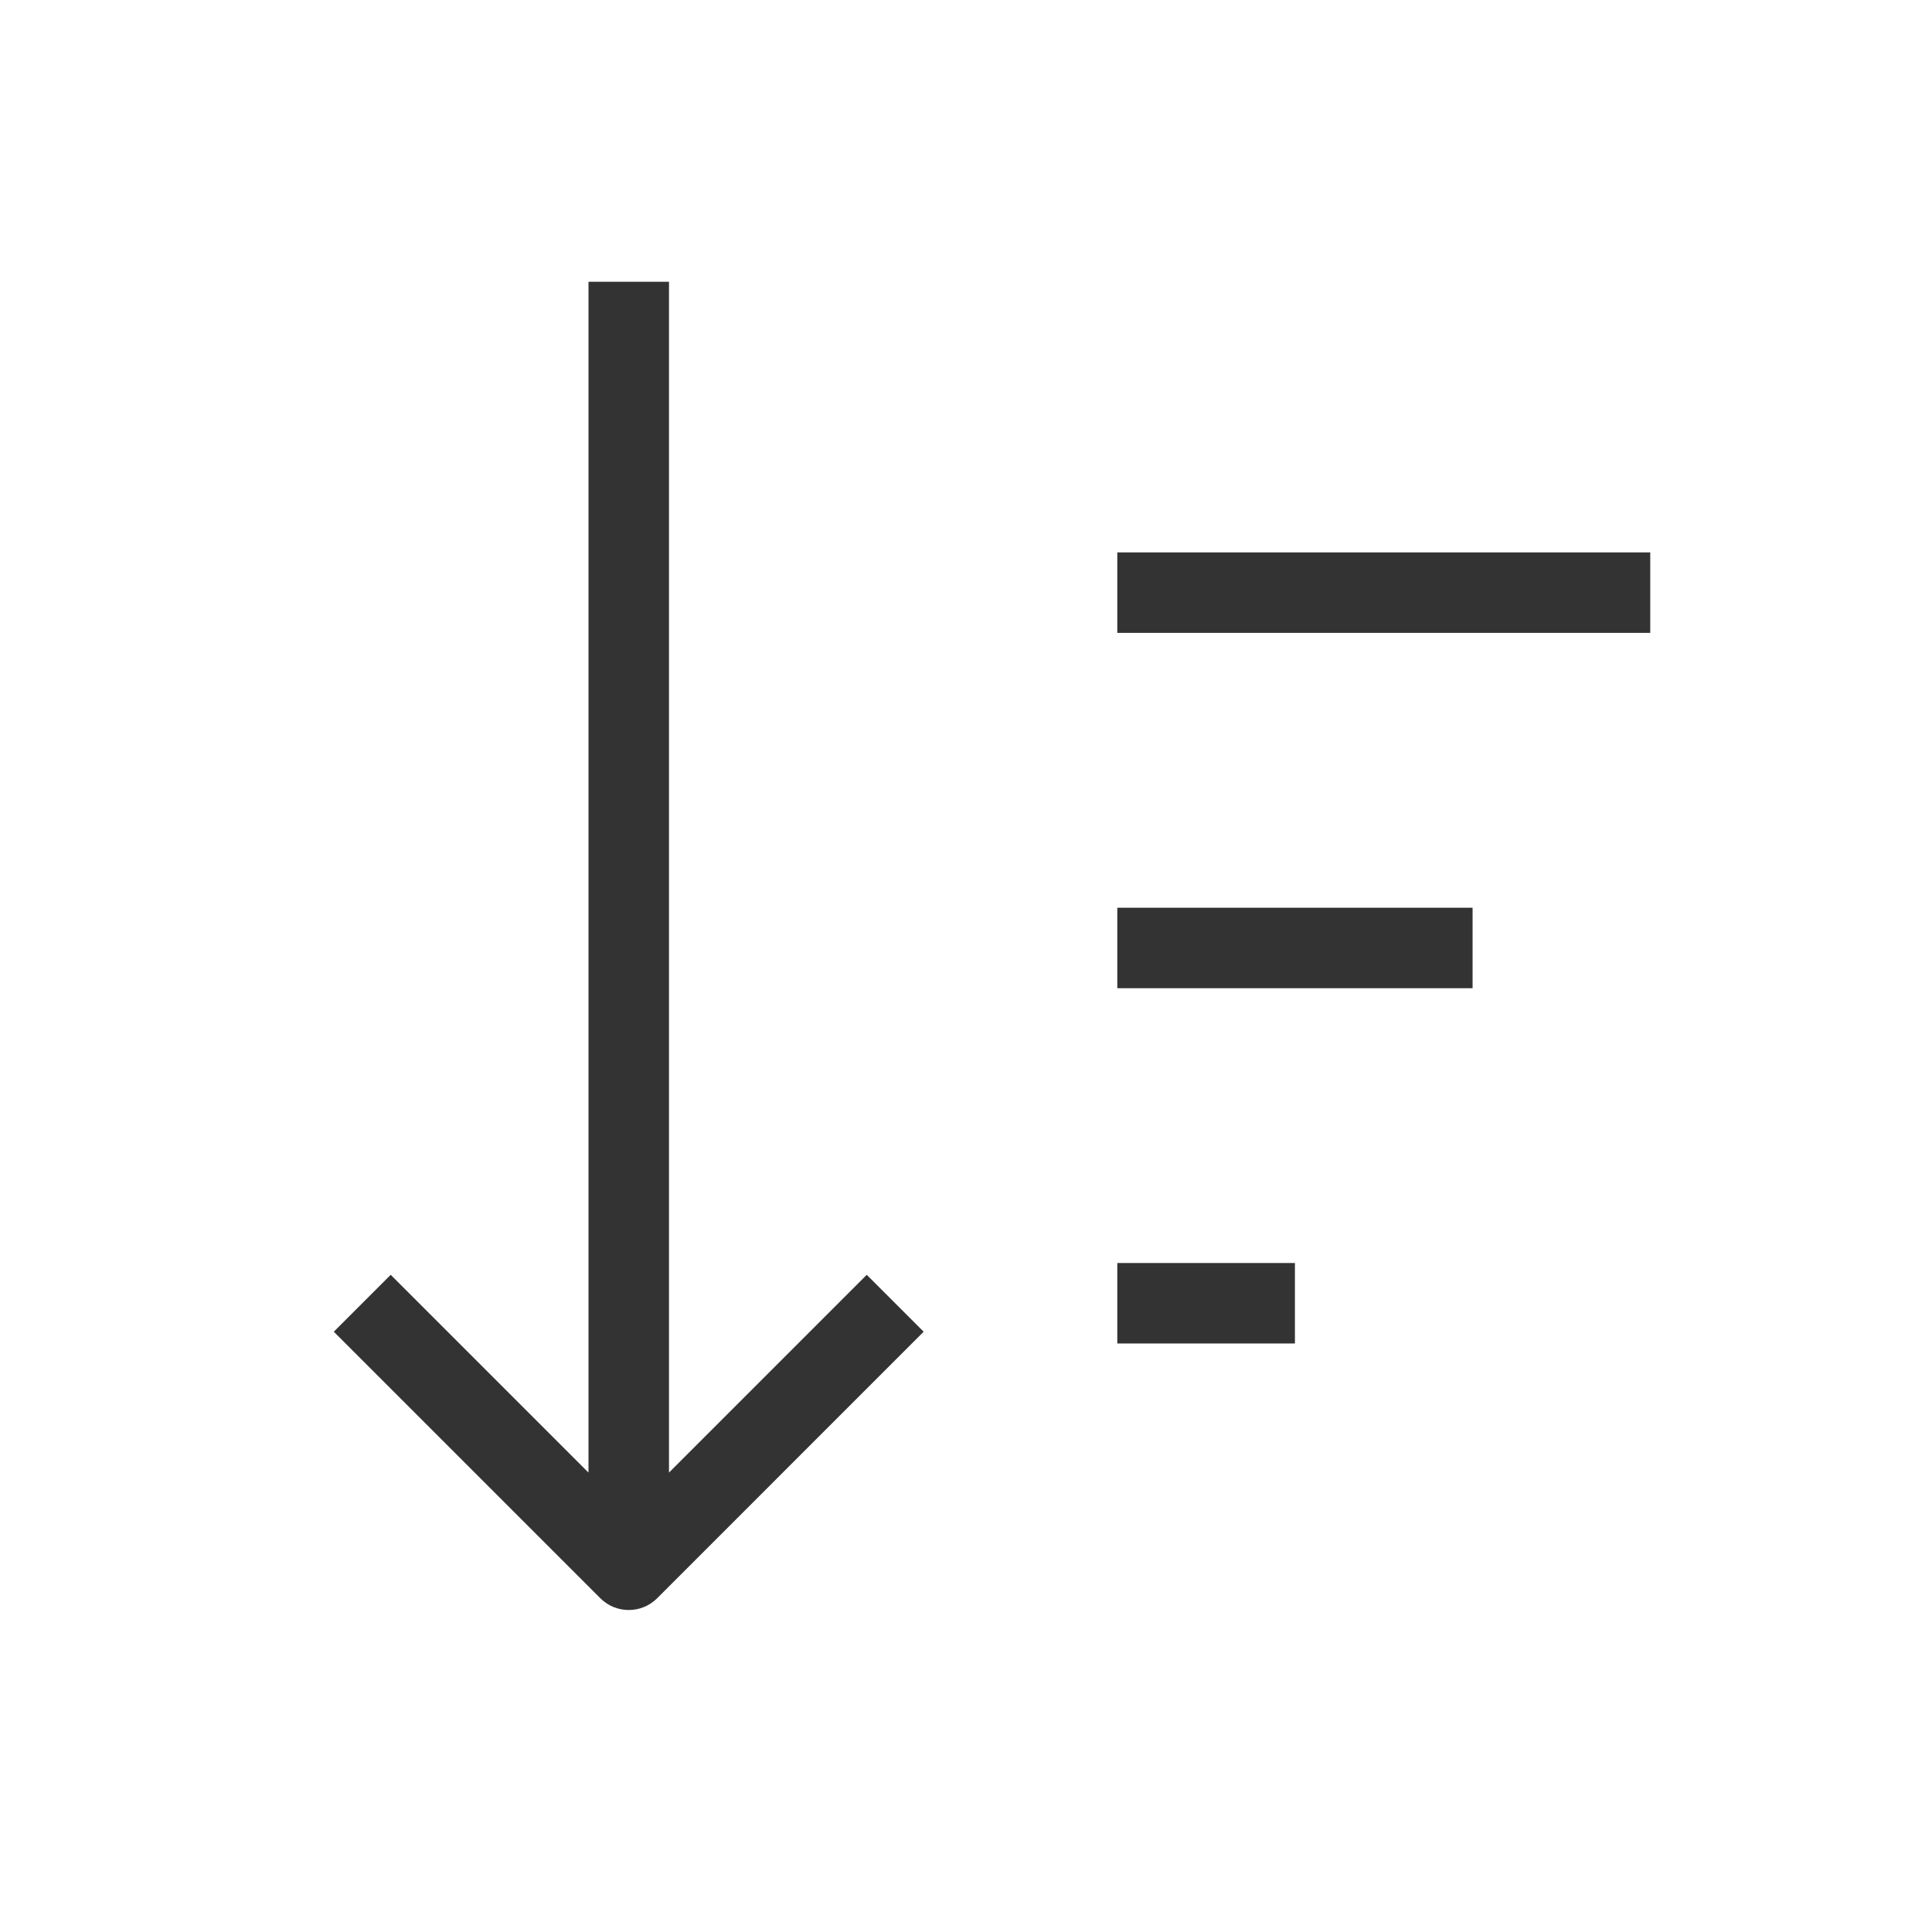 <svg width="48" height="48" viewBox="0 0 48 48" fill="none" xmlns="http://www.w3.org/2000/svg">
<path d="M15.621 39L14.914 39.707C15.304 40.098 15.937 40.098 16.328 39.707L15.621 39ZM16.328 39.707L22.948 33.086L21.534 31.672L14.914 38.293L16.328 39.707ZM16.328 38.293L9.707 31.672L8.293 33.086L14.914 39.707L16.328 38.293ZM14.621 7V39H16.621V7H14.621ZM27.759 15.724H41V13.724H27.759V15.724ZM27.759 24.552H36.586V22.552H27.759V24.552ZM27.759 33.379H32.172V31.379H27.759V33.379Z" fill="#333333"/>
</svg>
